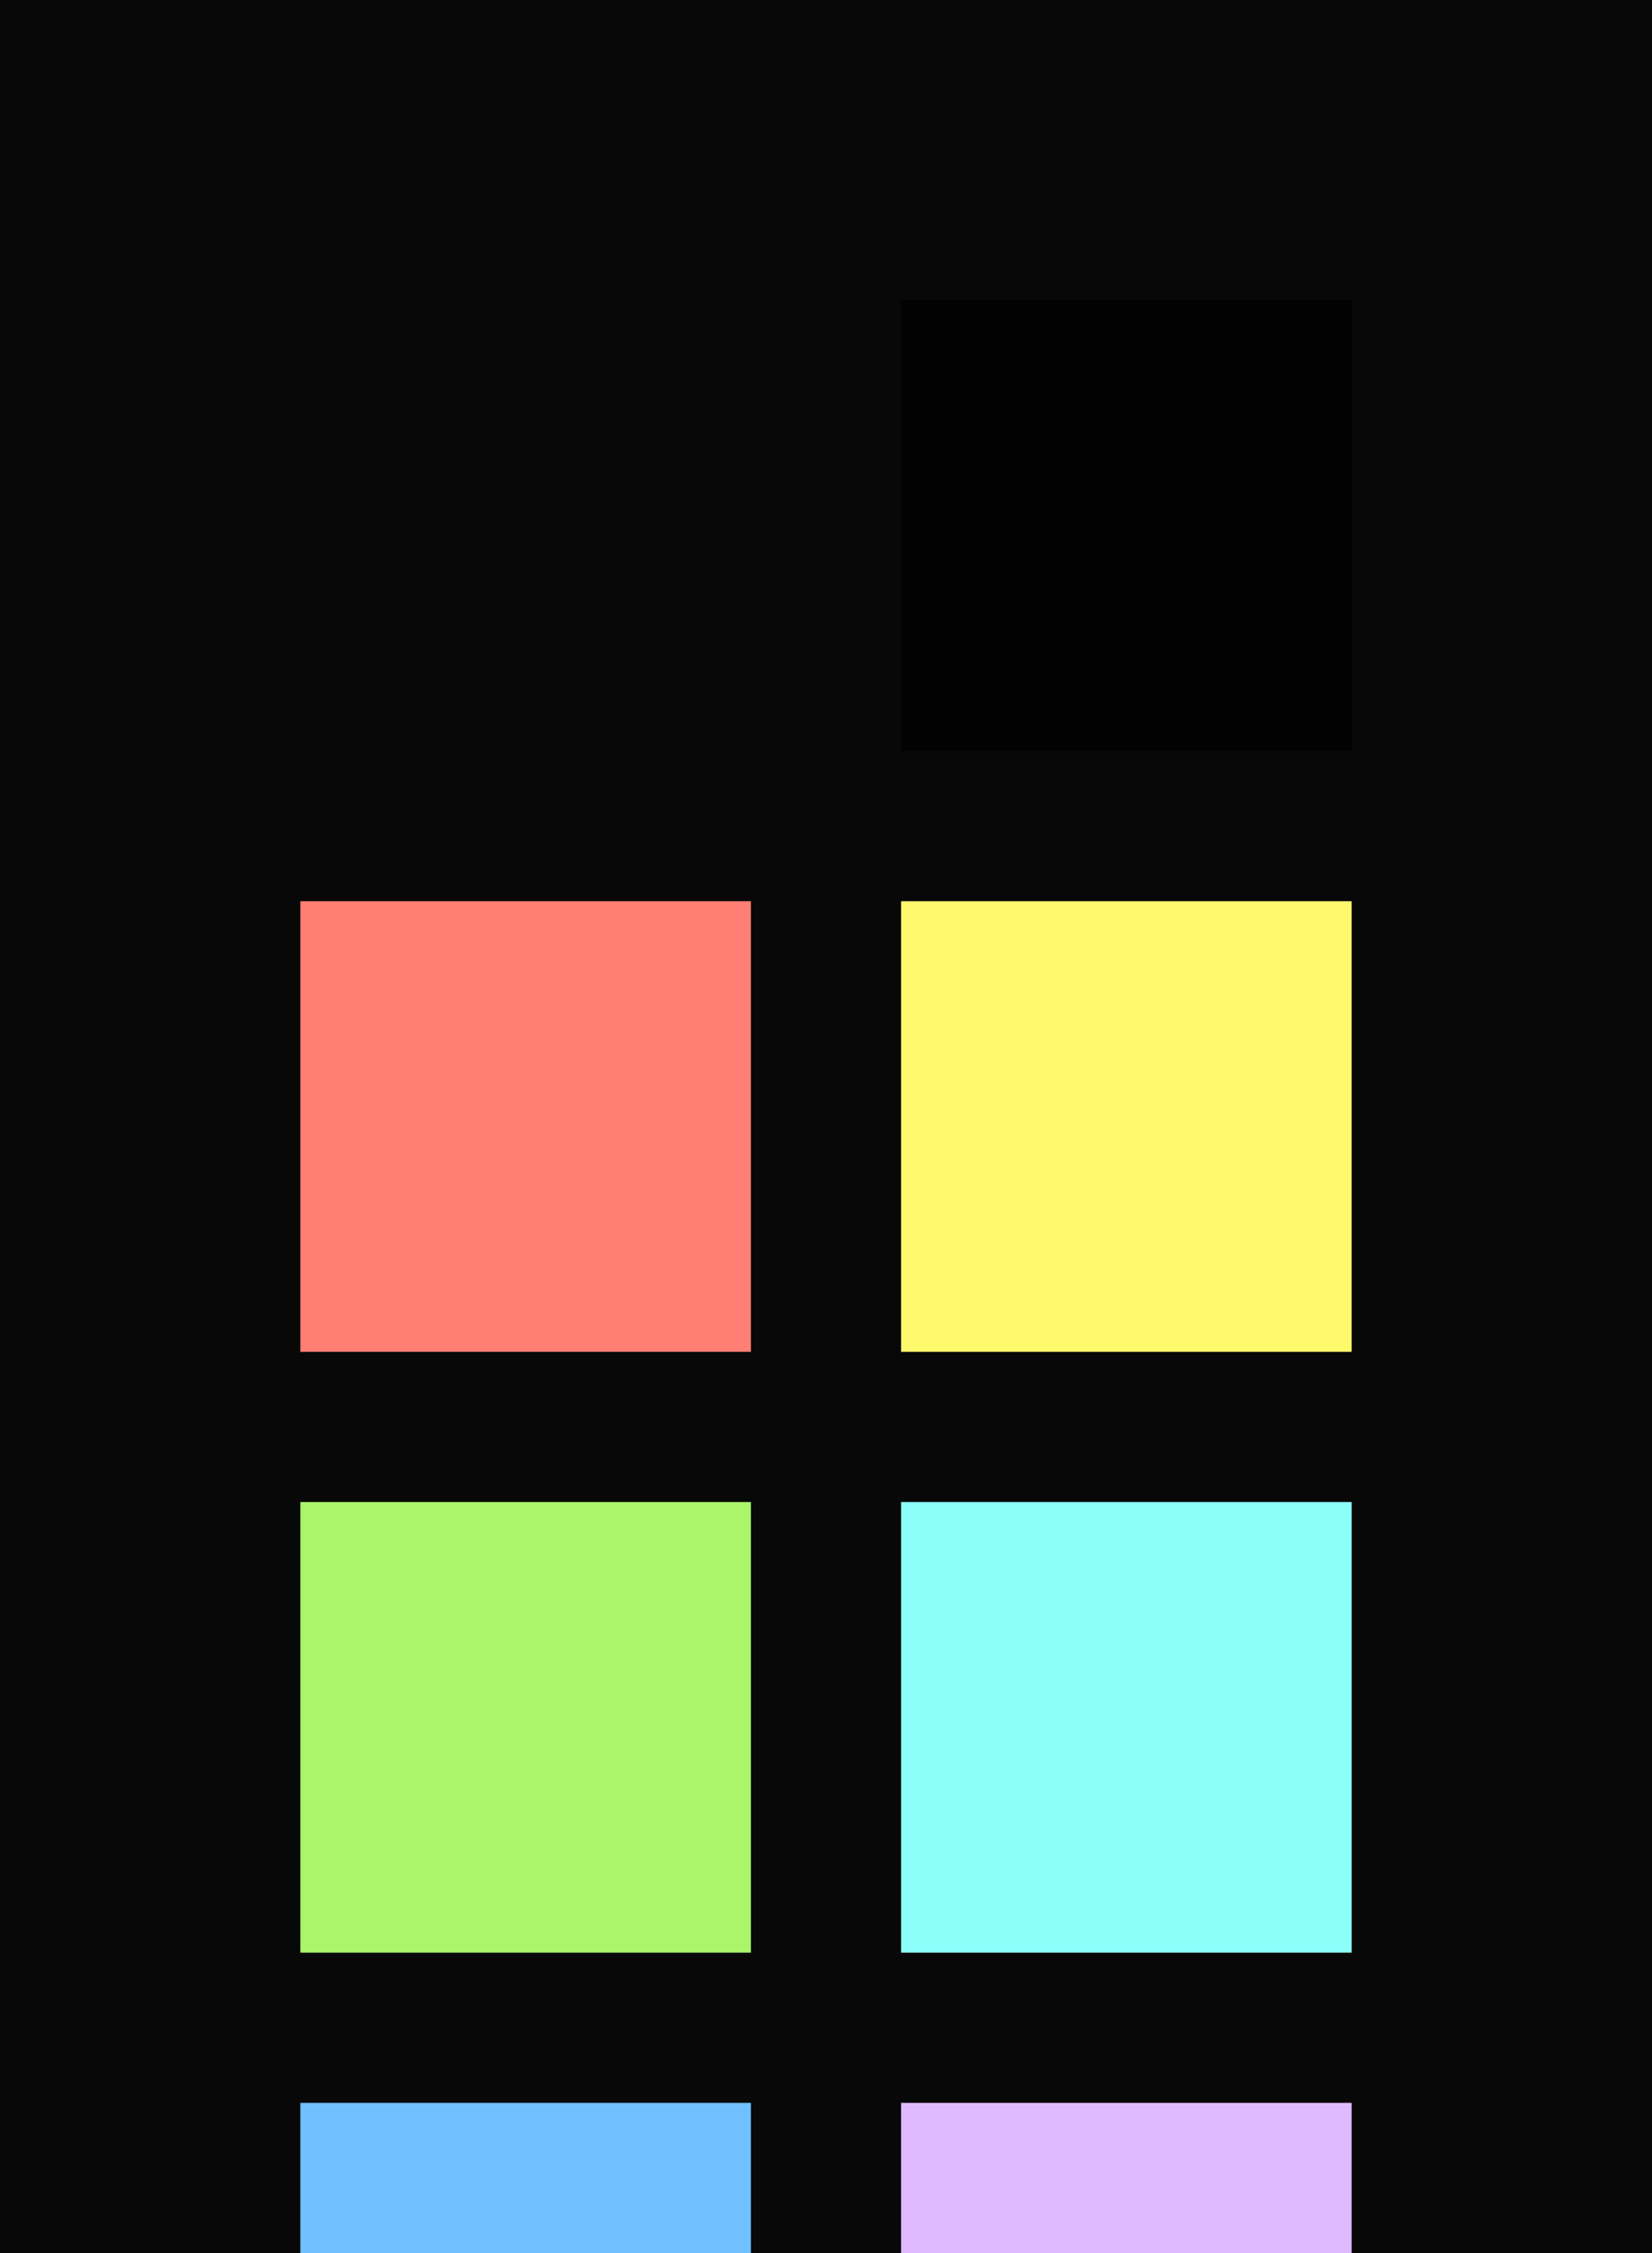 <?xml version="1.0" encoding="UTF-8" ?>
<svg width="165" height="225" xmlns="http://www.w3.org/2000/svg">
<rect x="0" y="0" width="165" height="225" style="fill:#080808" />
<rect x="30" y="30" width="45" height="45" style="fill:#080808" />
<rect x="90" y="30" width="45" height="45" style="fill:#020202" />
<rect x="30" y="90" width="45" height="45" style="fill:#ff7f75" />
<rect x="90" y="90" width="45" height="45" style="fill:#fff96c" />
<rect x="30" y="150" width="45" height="45" style="fill:#abf56b" />
<rect x="90" y="150" width="45" height="45" style="fill:#8dfffa" />
<rect x="30" y="210" width="45" height="45" style="fill:#71c0ff" />
<rect x="90" y="210" width="45" height="45" style="fill:#e0baff" />
</svg>